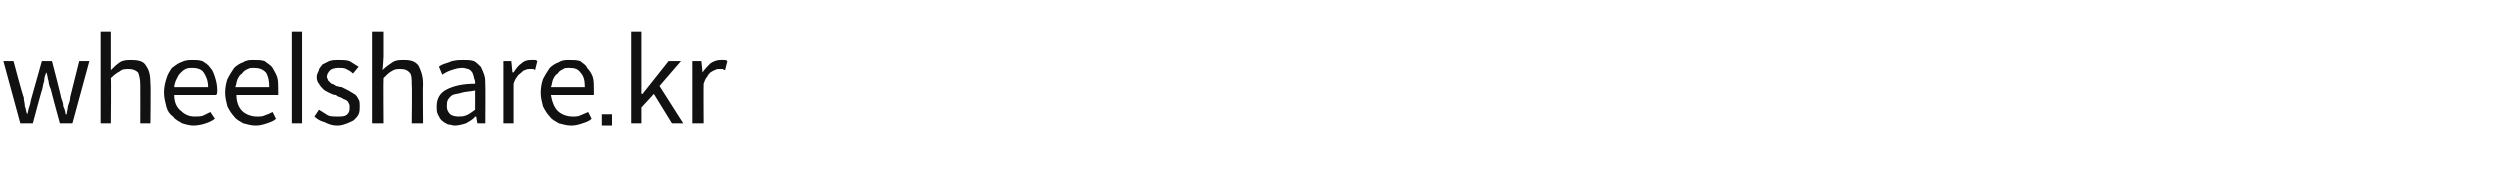 <?xml version="1.0" standalone="no"?><!DOCTYPE svg PUBLIC "-//W3C//DTD SVG 1.1//EN" "http://www.w3.org/Graphics/SVG/1.1/DTD/svg11.dtd"><svg xmlns="http://www.w3.org/2000/svg" version="1.1" width="221px" height="17.3px" viewBox="0 -2 221 17.3" style="top:-2px"><desc>wheelshare.kr</desc><defs/><g id="Polygon104148"><path d="m1.8 8.9L.3 3.4h.9s.85 3.2.9 3.2c0 .3.1.5.1.8c.1.2.1.5.2.7c.1-.2.1-.5.2-.7c.1-.3.1-.5.2-.8l.9-3.2h.9s.84 3.2.8 3.2c.1.3.2.5.2.8c.1.2.2.5.2.7h.1c0-.2.1-.5.1-.7c.1-.3.2-.5.2-.8L7 3.4h.9L6.4 8.9H5.3s-.81-2.95-.8-3c-.1-.2-.2-.5-.2-.7c-.1-.3-.1-.6-.2-.8c-.1.2-.2.5-.2.8c-.1.2-.1.5-.2.8c-.02-.03-.8 2.9-.8 2.9H1.8zm7.1 0V.8h.9v3.4c.3-.3.5-.5.8-.7c.3-.2.7-.2 1-.2c.6 0 1.1.1 1.3.5c.3.4.4.9.4 1.6c.04.03 0 3.5 0 3.5h-.9s.01-3.35 0-3.4c0-.5-.1-.9-.2-1.1c-.2-.2-.5-.3-.8-.3c-.3 0-.6 0-.8.2c-.2.1-.5.3-.8.6c.04.02 0 4 0 4h-.9zm8.2.2c-.3 0-.7-.1-1-.2c-.3-.2-.6-.3-.8-.6c-.3-.2-.5-.5-.6-.9c-.1-.4-.2-.8-.2-1.2c0-.5.1-.9.2-1.2c.1-.4.3-.7.5-1c.3-.2.5-.4.8-.5c.4-.2.7-.2 1-.2c.3 0 .6 0 .9.1c.3.2.5.3.7.6c.2.2.3.5.4.8c.1.3.2.7.2 1.1v.2c0 .1 0 .2-.1.3h-3.7c0 .6.2 1.1.6 1.4c.3.3.7.5 1.2.5c.3 0 .6 0 .8-.1l.6-.3l.4.6c-.3.2-.5.3-.8.4c-.3.1-.7.2-1.1.2zm-1.7-3.4h3c0-.6-.2-1-.4-1.3c-.2-.3-.6-.4-1-.4c-.2 0-.4 0-.6.1c-.2.1-.3.2-.5.4c-.1.1-.2.3-.3.5c-.1.2-.2.5-.2.7zm7.2 3.4c-.4 0-.7-.1-1.1-.2c-.3-.2-.6-.3-.8-.6c-.2-.2-.4-.5-.6-.9c-.1-.4-.2-.8-.2-1.2c0-.5.1-.9.2-1.2c.2-.4.4-.7.6-1c.2-.2.5-.4.8-.5c.3-.2.6-.2.9-.2c.4 0 .7 0 1 .1c.2.2.5.3.7.6c.1.2.3.5.4.8c.1.3.1.7.1 1.1v.5h-3.7c0 .6.2 1.1.5 1.4c.3.3.8.5 1.3.5c.3 0 .5 0 .7-.1c.3-.1.5-.2.7-.3l.3.6c-.2.2-.5.3-.8.4c-.3.1-.6.2-1 .2zm-1.8-3.4h3c0-.6-.1-1-.3-1.3c-.3-.3-.6-.4-1.1-.4c-.2 0-.3 0-.5.1c-.2.1-.4.2-.5.4c-.2.1-.3.3-.4.5c-.1.2-.1.5-.2.7zm5.9 3.2h-.9V.8h.9v8.1zm3.1.2c-.4 0-.7-.1-1.1-.3c-.4-.1-.7-.3-.9-.5l.4-.6c.3.2.5.3.8.5c.2.1.5.1.9.1c.3 0 .6 0 .8-.2c.2-.2.2-.4.2-.6c0-.2 0-.3-.1-.4c0-.1-.1-.2-.3-.3c-.1 0-.2-.1-.4-.2c-.1 0-.3-.1-.4-.2c-.2 0-.4-.1-.6-.2c-.2-.1-.4-.2-.5-.3c-.2-.2-.3-.3-.4-.5c-.1-.1-.2-.3-.2-.6c0-.2.1-.4.2-.6c0-.2.2-.3.3-.5l.6-.3c.3-.1.5-.1.8-.1c.4 0 .7 0 1 .1c.3.2.5.3.8.5l-.5.6c-.2-.2-.4-.3-.6-.4c-.2-.1-.4-.1-.7-.1c-.3 0-.6.1-.7.2c-.2.2-.3.4-.3.6c0 .1.1.2.1.3l.3.3c.1 0 .3.1.4.2c.1 0 .3.1.5.1l.6.3c.2.1.3.2.5.3c.2.1.3.3.4.5c.1.1.1.4.1.6c0 .2 0 .5-.1.7c-.1.2-.2.3-.4.5c-.1.1-.4.2-.6.3c-.3.1-.5.2-.9.2zm3.1-.2V.8h1v2.2s-.06 1.18-.1 1.2c.3-.3.6-.5.9-.7c.3-.2.6-.2 1-.2c.6 0 1 .1 1.3.5c.2.4.4.9.4 1.6c-.03.03 0 3.5 0 3.5h-1s.04-3.35 0-3.4c0-.5 0-.9-.2-1.1c-.2-.2-.4-.3-.8-.3c-.3 0-.5 0-.8.2c-.2.1-.4.3-.7.6c-.03.02 0 4 0 4h-1zm7.3.2c-.2 0-.4-.1-.6-.1c-.2-.1-.4-.2-.6-.4c-.1-.1-.2-.3-.3-.5c-.1-.2-.1-.4-.1-.7c0-.7.3-1.2.9-1.5c.6-.3 1.4-.5 2.5-.5c0-.2 0-.3-.1-.5c0-.2-.1-.3-.1-.4c-.1-.2-.2-.3-.4-.4c-.1 0-.3-.1-.5-.1c-.4 0-.7.1-1 .2c-.3.1-.5.2-.8.4l-.3-.7c.2-.2.6-.3.9-.4c.4-.2.9-.2 1.3-.2c.3 0 .6 0 .9.1c.2.1.4.3.6.5c.1.2.2.4.3.7c.1.3.1.6.1.9c.02.03 0 3.4 0 3.4h-.7l-.1-.6s-.06.04-.1 0c-.2.3-.5.4-.8.6c-.3.1-.7.2-1 .2zm.3-.8c.2 0 .5 0 .7-.1c.3-.1.5-.3.8-.5V6c-.5.1-.9.1-1.2.2c-.3.1-.6.1-.8.2c-.2.1-.3.3-.4.4c-.1.2-.1.4-.1.6c0 .3.1.5.3.7c.1.1.4.2.7.2zm4 .6V3.4h.7l.1 1h.1c.2-.3.4-.6.7-.8c.2-.2.5-.3.8-.3h.4s.1 0 .2.1l-.2.8s-.1-.1-.2-.1h-.3c-.1 0-.2 0-.4.1c-.1 0-.2.1-.3.2c-.1.1-.3.2-.4.4c-.1.1-.2.3-.3.6v3.5h-.9zm6 .2c-.4 0-.7-.1-1.1-.2c-.3-.2-.6-.3-.8-.6c-.2-.2-.4-.5-.6-.9c-.1-.4-.2-.8-.2-1.2c0-.5.1-.9.2-1.2c.2-.4.4-.7.6-1c.2-.2.5-.4.8-.5c.3-.2.6-.2.9-.2c.4 0 .7 0 1 .1c.2.2.5.3.6.6c.2.2.4.5.5.8c.1.3.1.7.1 1.1v.5h-3.8c.1.6.3 1.1.6 1.4c.3.3.8.5 1.3.5c.3 0 .5 0 .7-.1c.2-.1.5-.2.7-.3l.3.6c-.2.2-.5.3-.8.4c-.3.1-.6.2-1 .2zm-1.8-3.4h3c0-.6-.1-1-.4-1.3c-.2-.3-.5-.4-1-.4c-.2 0-.4 0-.5.1c-.2.1-.4.2-.5.4c-.2.1-.3.3-.4.5c-.1.2-.1.5-.2.7zm4.5 3.4v-1h.9v1h-.9zm2.6-.2V.8h.9v5.5h.1l2.3-2.9h1.1l-1.9 2.2l2.1 3.3h-1l-1.6-2.6l-1.1 1.2v1.4h-.9zm5.4 0V3.4h.8l.1 1s.03.01 0 0c.2-.3.5-.6.7-.8c.3-.2.6-.3.9-.3h.3c.1 0 .2 0 .3.1l-.2.8c-.1 0-.2-.1-.2-.1h-.3c-.1 0-.3 0-.4.1c-.1 0-.2.1-.4.2c-.1.1-.2.2-.3.4c-.1.1-.2.3-.3.6c-.02-.02 0 3.5 0 3.5h-1z" stroke="none" fill="#111111"/></g></svg>